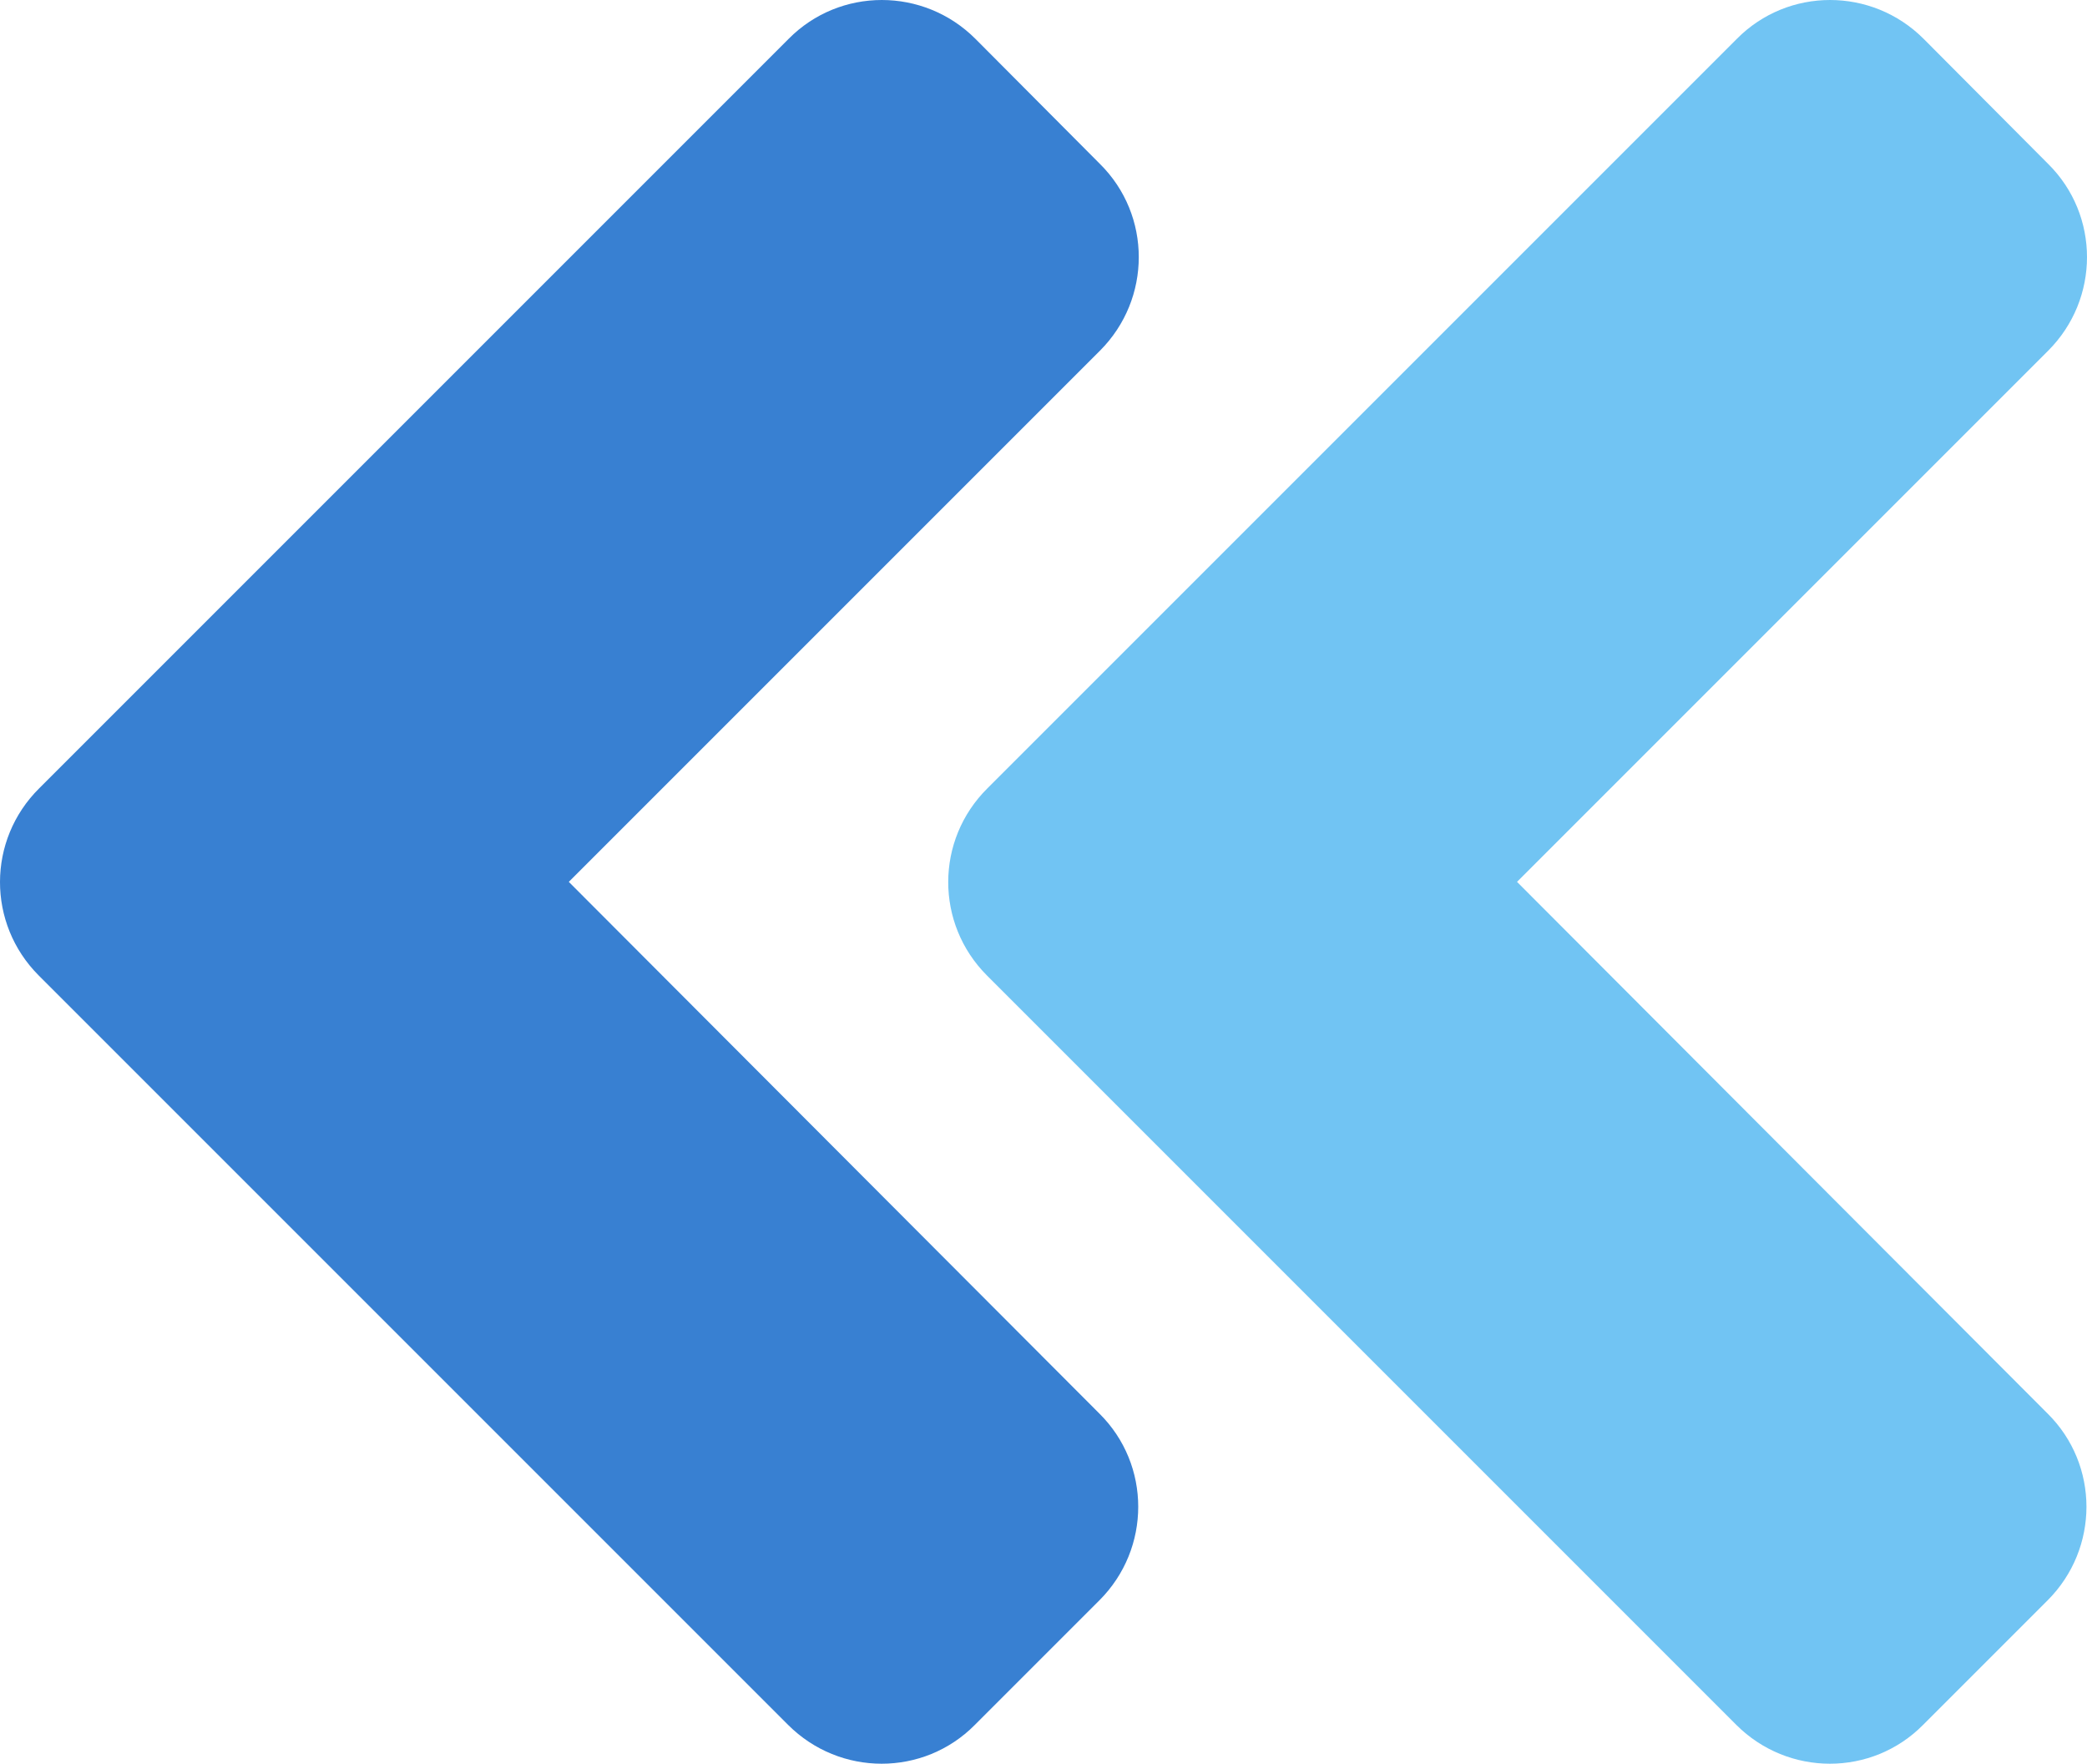 <?xml version="1.0" encoding="utf-8"?>
<!-- Generator: Adobe Illustrator 16.0.0, SVG Export Plug-In . SVG Version: 6.00 Build 0)  -->
<!DOCTYPE svg PUBLIC "-//W3C//DTD SVG 1.1//EN" "http://www.w3.org/Graphics/SVG/1.1/DTD/svg11.dtd">
<svg version="1.1" id="Capa_1" xmlns="http://www.w3.org/2000/svg" xmlns:xlink="http://www.w3.org/1999/xlink" x="0px" y="0px"
	 width="440.193px" height="371.992px" viewBox="189.348 111.504 440.193 371.992"
	 enable-background="new 189.348 111.504 440.193 371.992" xml:space="preserve">
<path fill="#71C4F3" d="M397.526,317.256l158.047,158.047c10.924,10.924,28.588,10.924,39.396,0l26.264-26.264
	c10.924-10.924,10.924-28.588,0-39.396L509.321,297.5l112.027-112.027c10.924-10.924,10.924-28.588,0-39.396l-26.264-26.38
	c-10.924-10.924-28.588-10.924-39.396,0L397.643,277.744C386.603,288.668,386.603,306.332,397.526,317.256L397.526,317.256z"/>
<path fill="#3880D2" d="M197.526,317.256l158.047,158.047c10.924,10.924,28.588,10.924,39.396,0l26.264-26.264
	c10.924-10.924,10.924-28.588,0-39.396L309.321,297.5l112.027-112.027c10.924-10.924,10.924-28.588,0-39.396l-26.264-26.38
	c-10.924-10.924-28.588-10.924-39.396,0L197.643,277.744C186.603,288.668,186.603,306.332,197.526,317.256L197.526,317.256z"/>
</svg>
